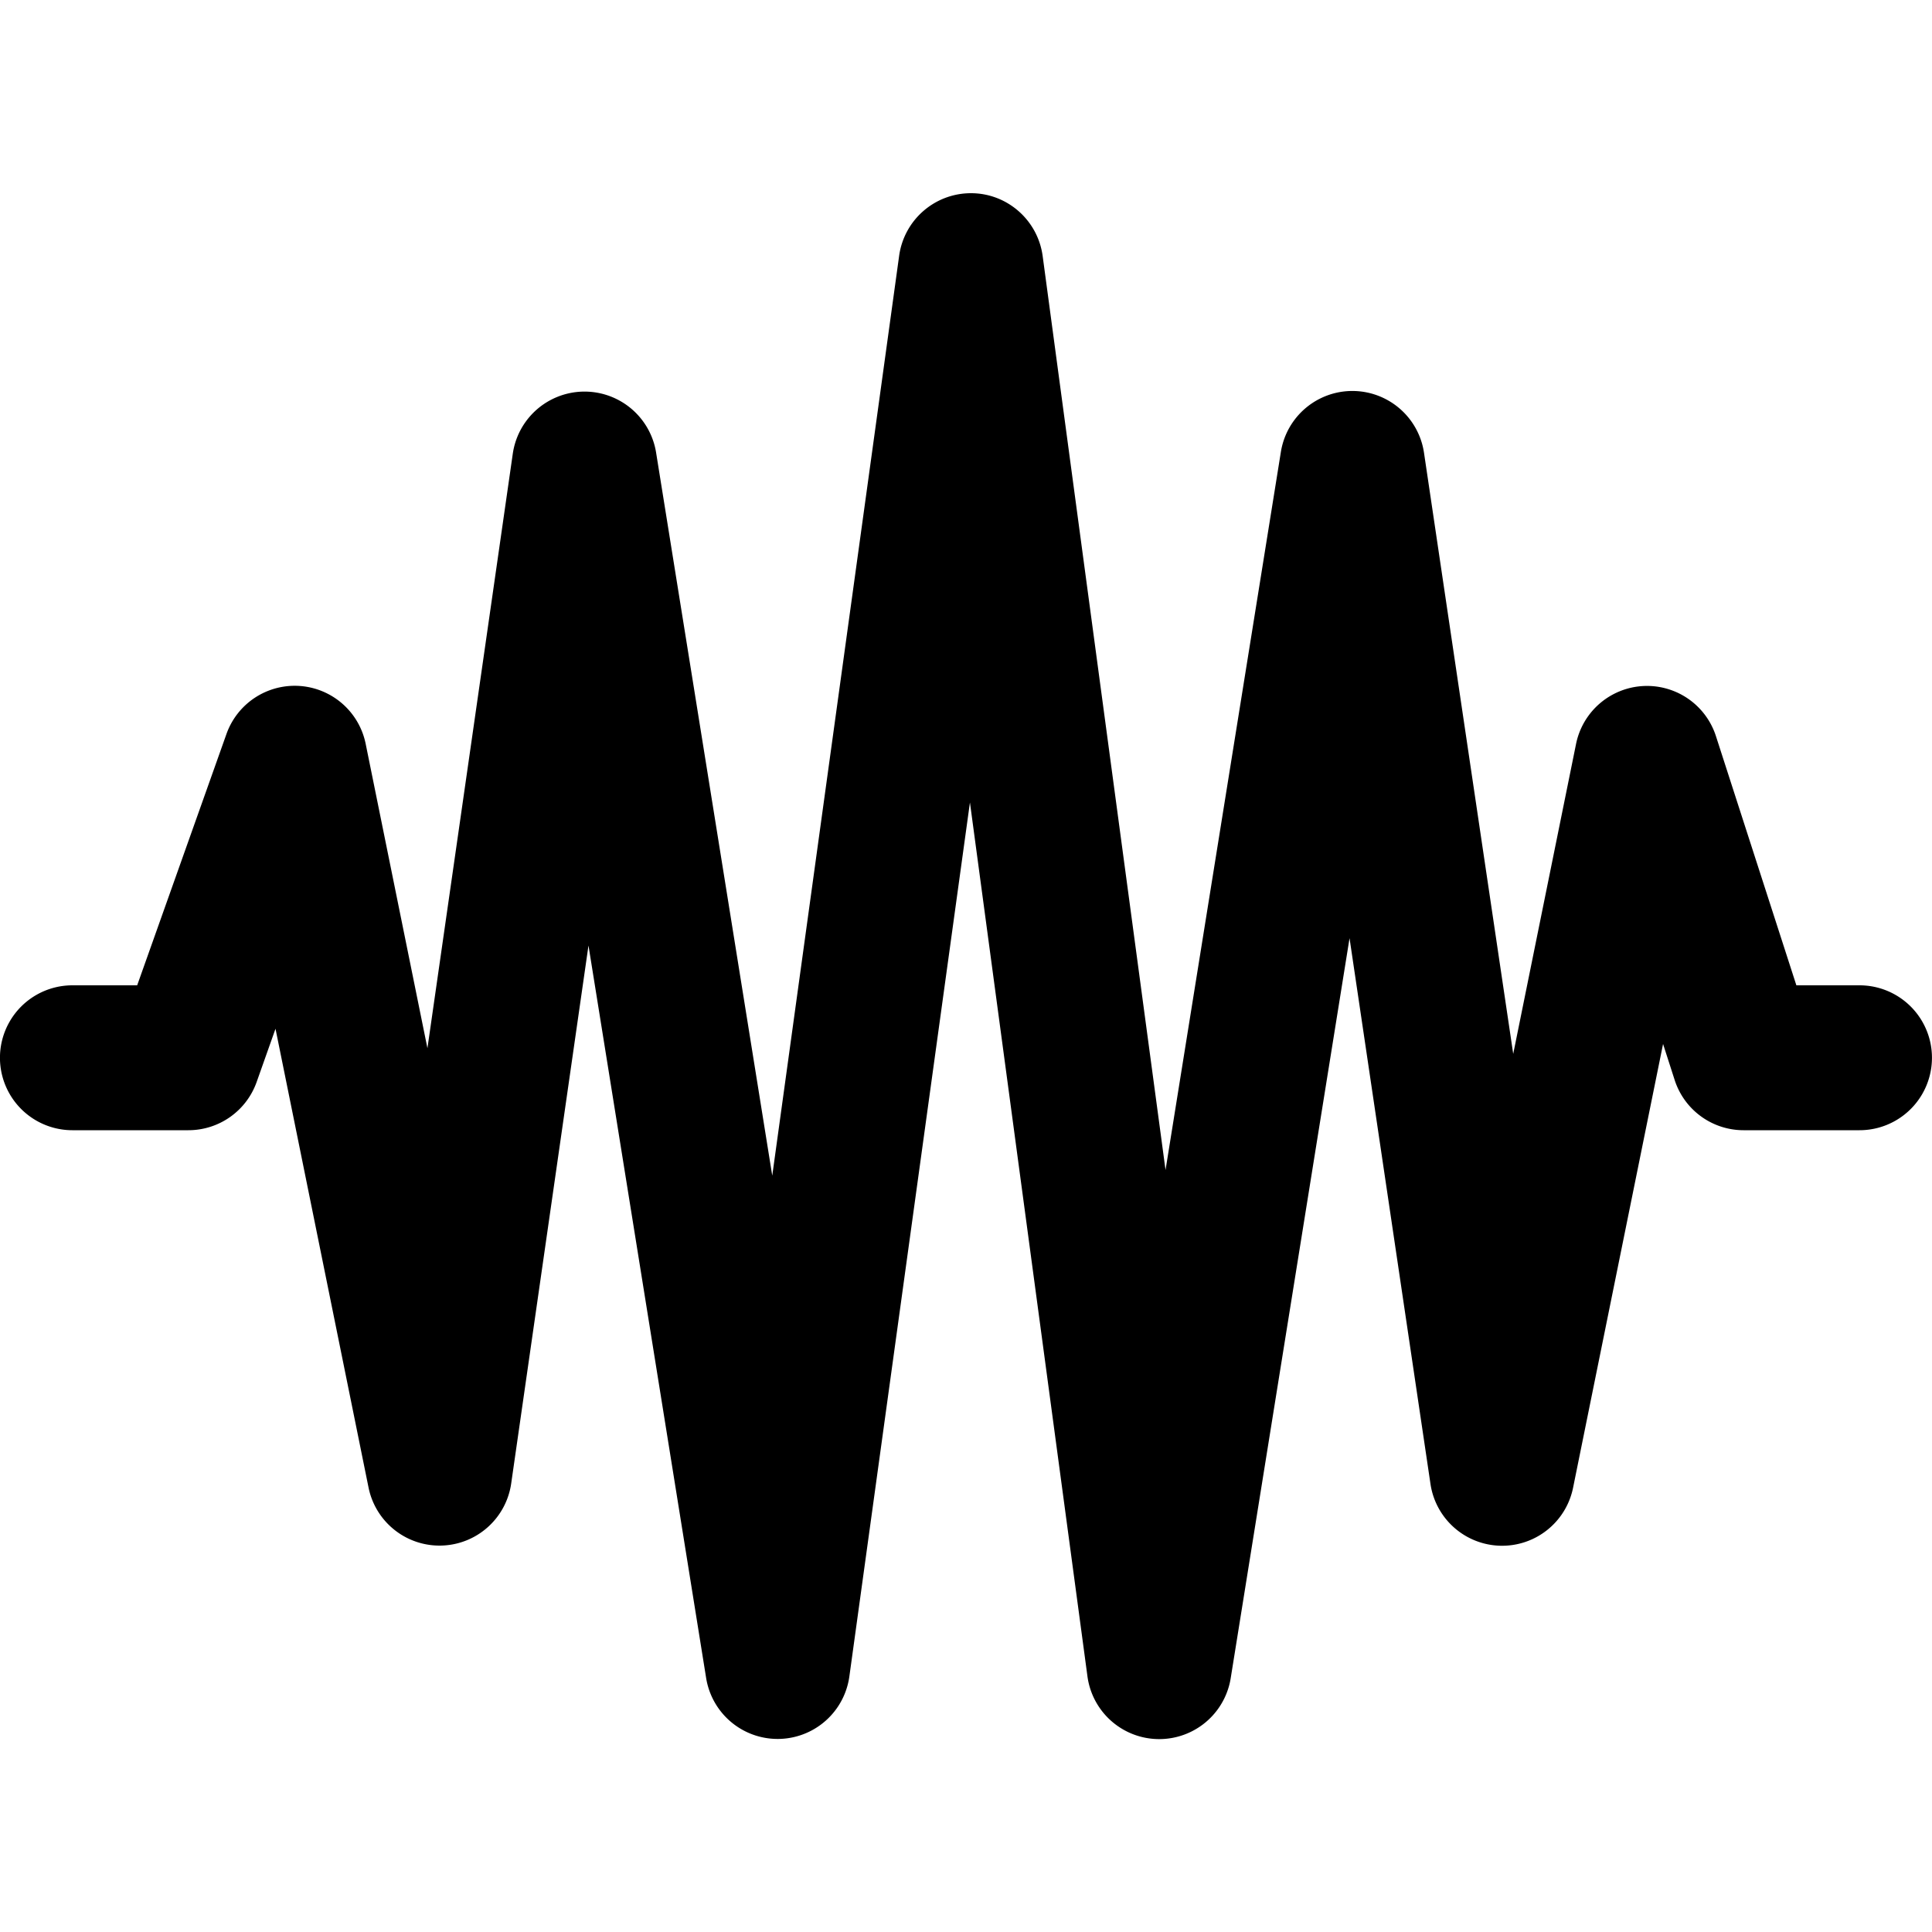 <svg xmlns="http://www.w3.org/2000/svg" viewBox="0 0 25 25"><path d="M12.564 2.5c.469 0 .865.348.928.813l1.59 11.827 1.492-9.289a.937.937 0 0 1 1.853.011l1.154 7.775.813-4.01a.937.937 0 0 1 1.81-.102l1.041 3.225h.817a.937.937 0 1 1 0 1.875h-1.5a.937.937 0 0 1-.892-.65l-.15-.466-1.164 5.74a.937.937 0 0 1-1.846-.049l-1.047-7.06-1.537 9.571a.937.937 0 0 1-1.855-.023l-1.52-11.304-1.56 11.307a.937.937 0 0 1-1.854.02l-1.522-9.476-1 6.96a.937.937 0 0 1-1.846.054l-1.204-5.937-.244.689a.937.937 0 0 1-.884.624h-1.5a.937.937 0 1 1 0-1.875h.838L2.93 9.499a.937.937 0 0 1 1.802.127l.799 3.938 1.105-7.697a.938.938 0 0 1 1.853-.016l1.504 9.362 1.642-11.904a.938.938 0 0 1 .93-.809Z" /></svg>